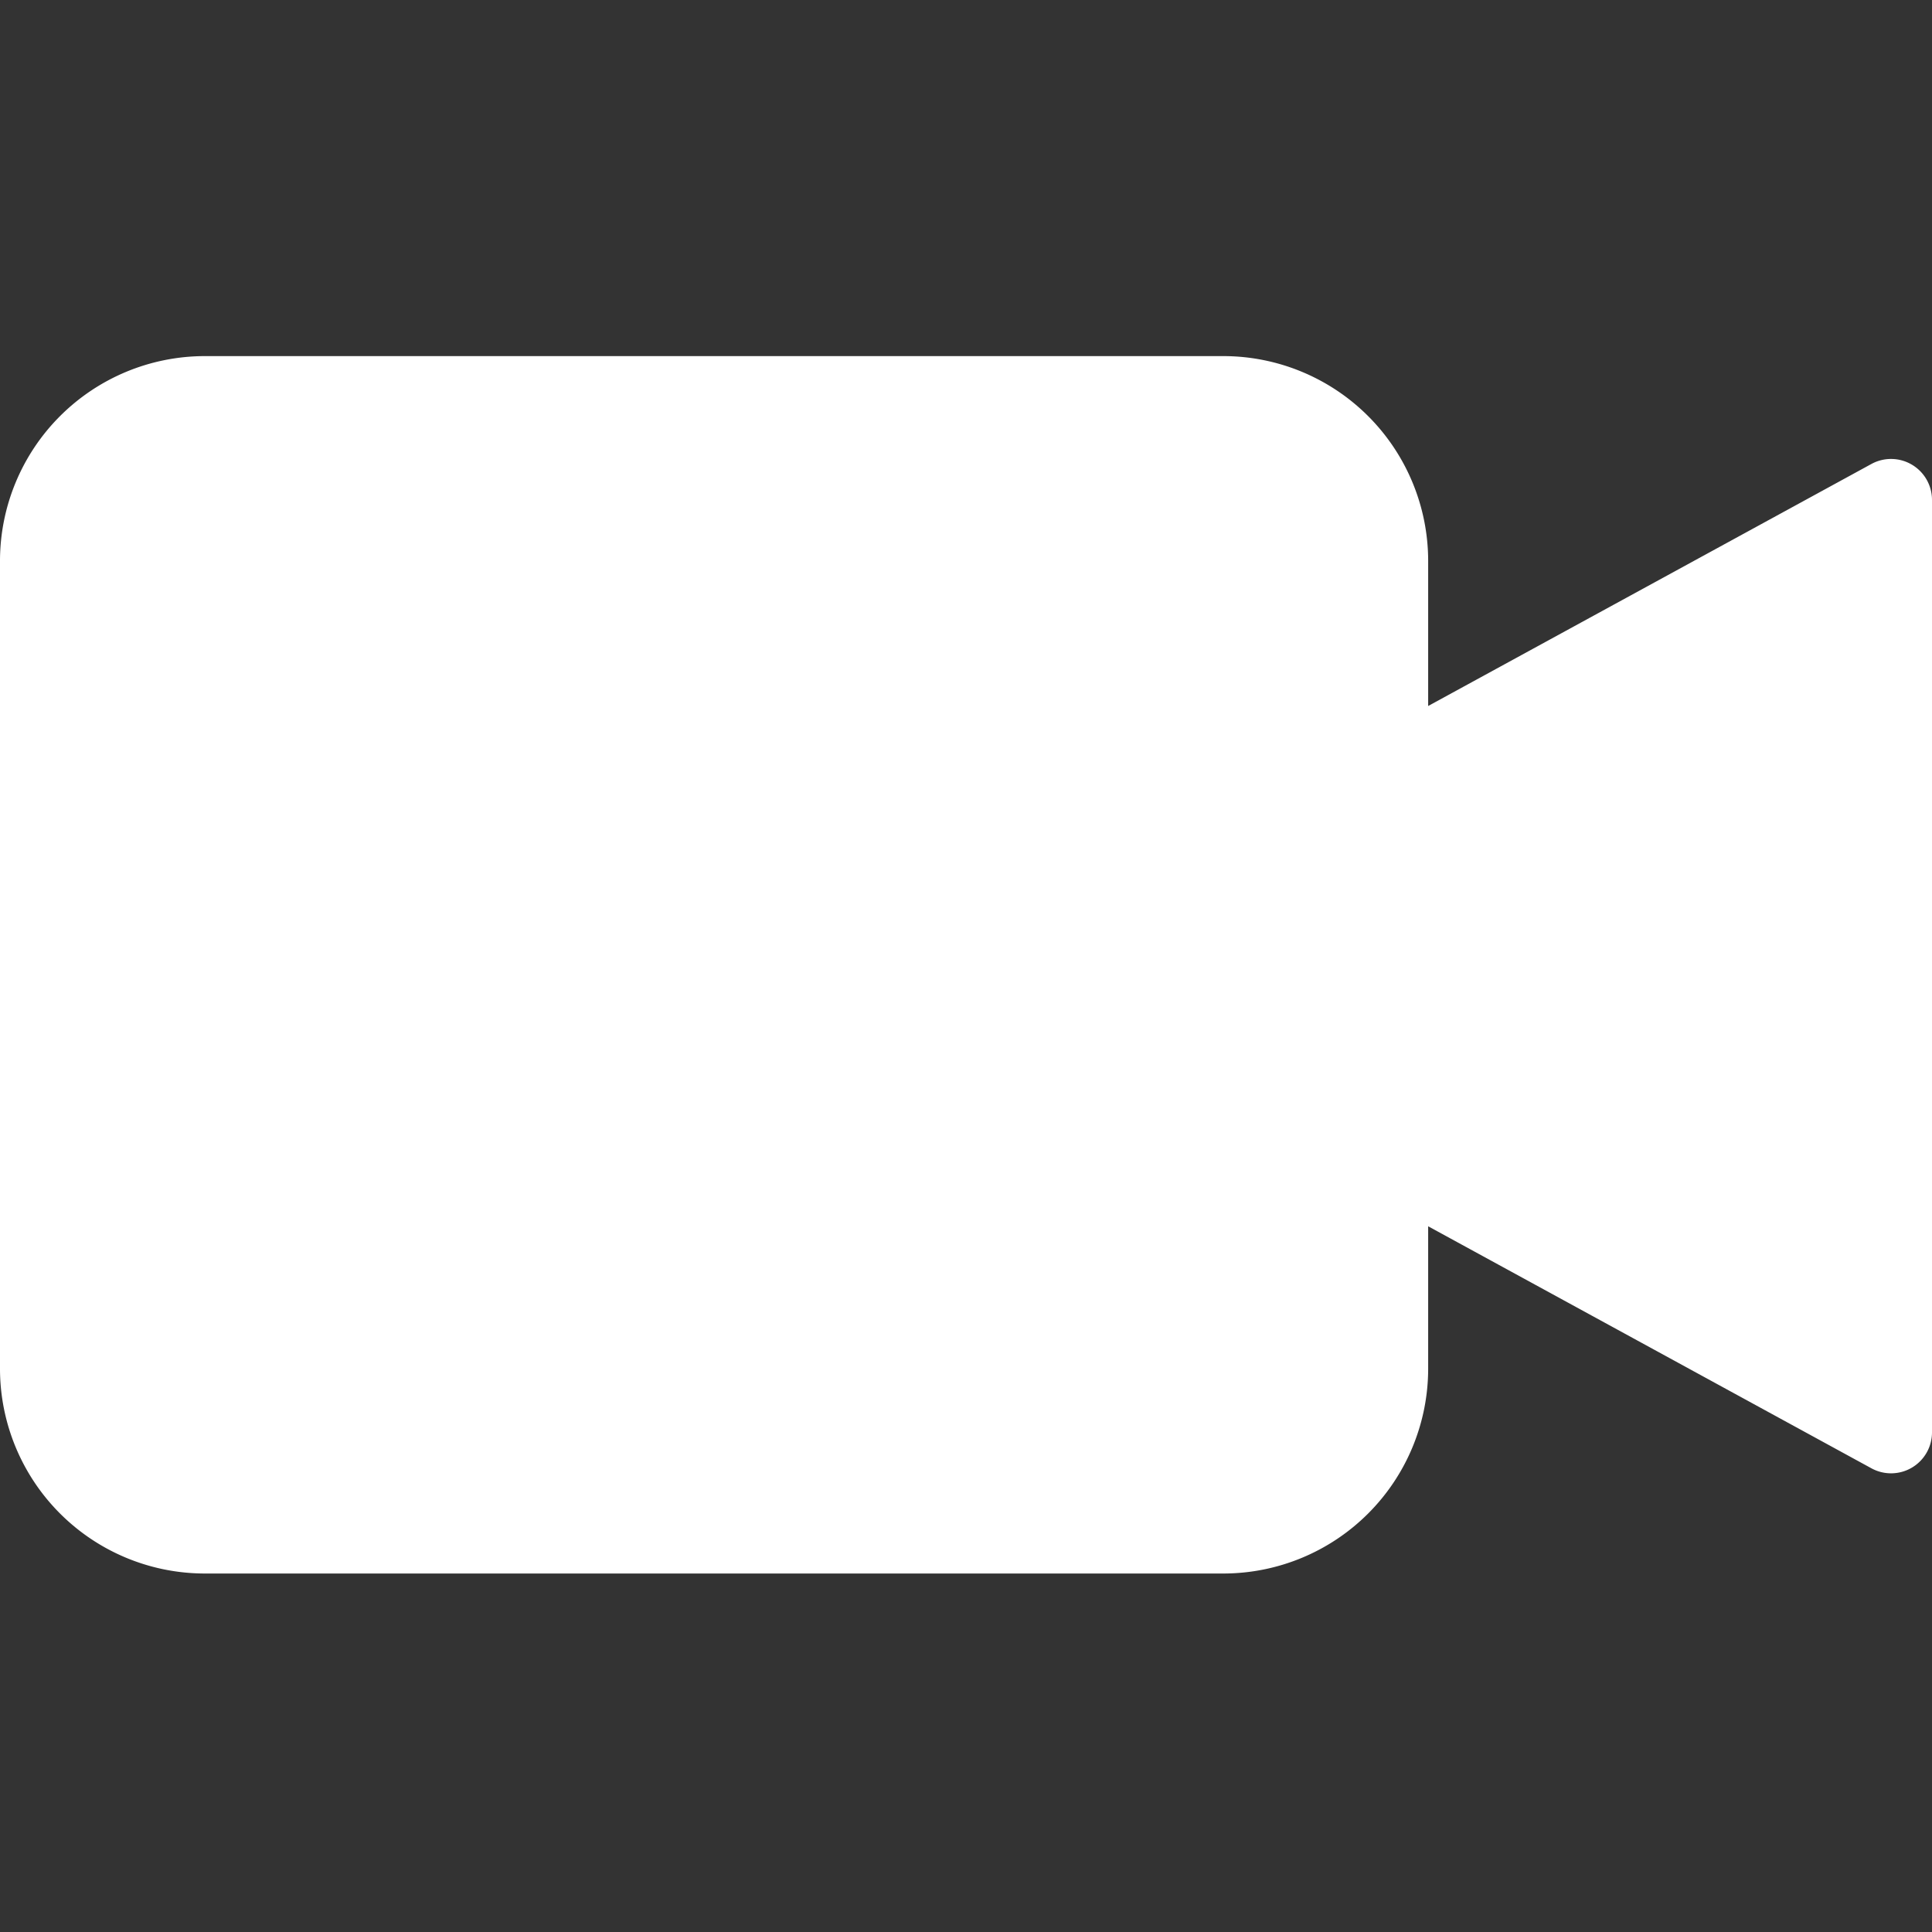 <svg id="Layer_1" data-name="Layer 1" xmlns="http://www.w3.org/2000/svg" viewBox="0 0 472 472"><rect x="0" y="0" width="472" height="472" fill="#333333" stroke="none"/><defs><style>.cls-1{fill:#fff;}</style></defs><title>camera</title><path class="cls-1" d="M467.1,113.53a10,10,0,0,0-9.9-.18L348.91,172.48V137a50.06,50.06,0,0,0-50-50H50A50.06,50.06,0,0,0,0,137V334.42a50.06,50.06,0,0,0,50,50H298.91a50.06,50.06,0,0,0,50-50V299.59l108.3,59.13A10,10,0,0,0,472,349.94V122.12A10,10,0,0,0,467.1,113.53Z"/></svg>